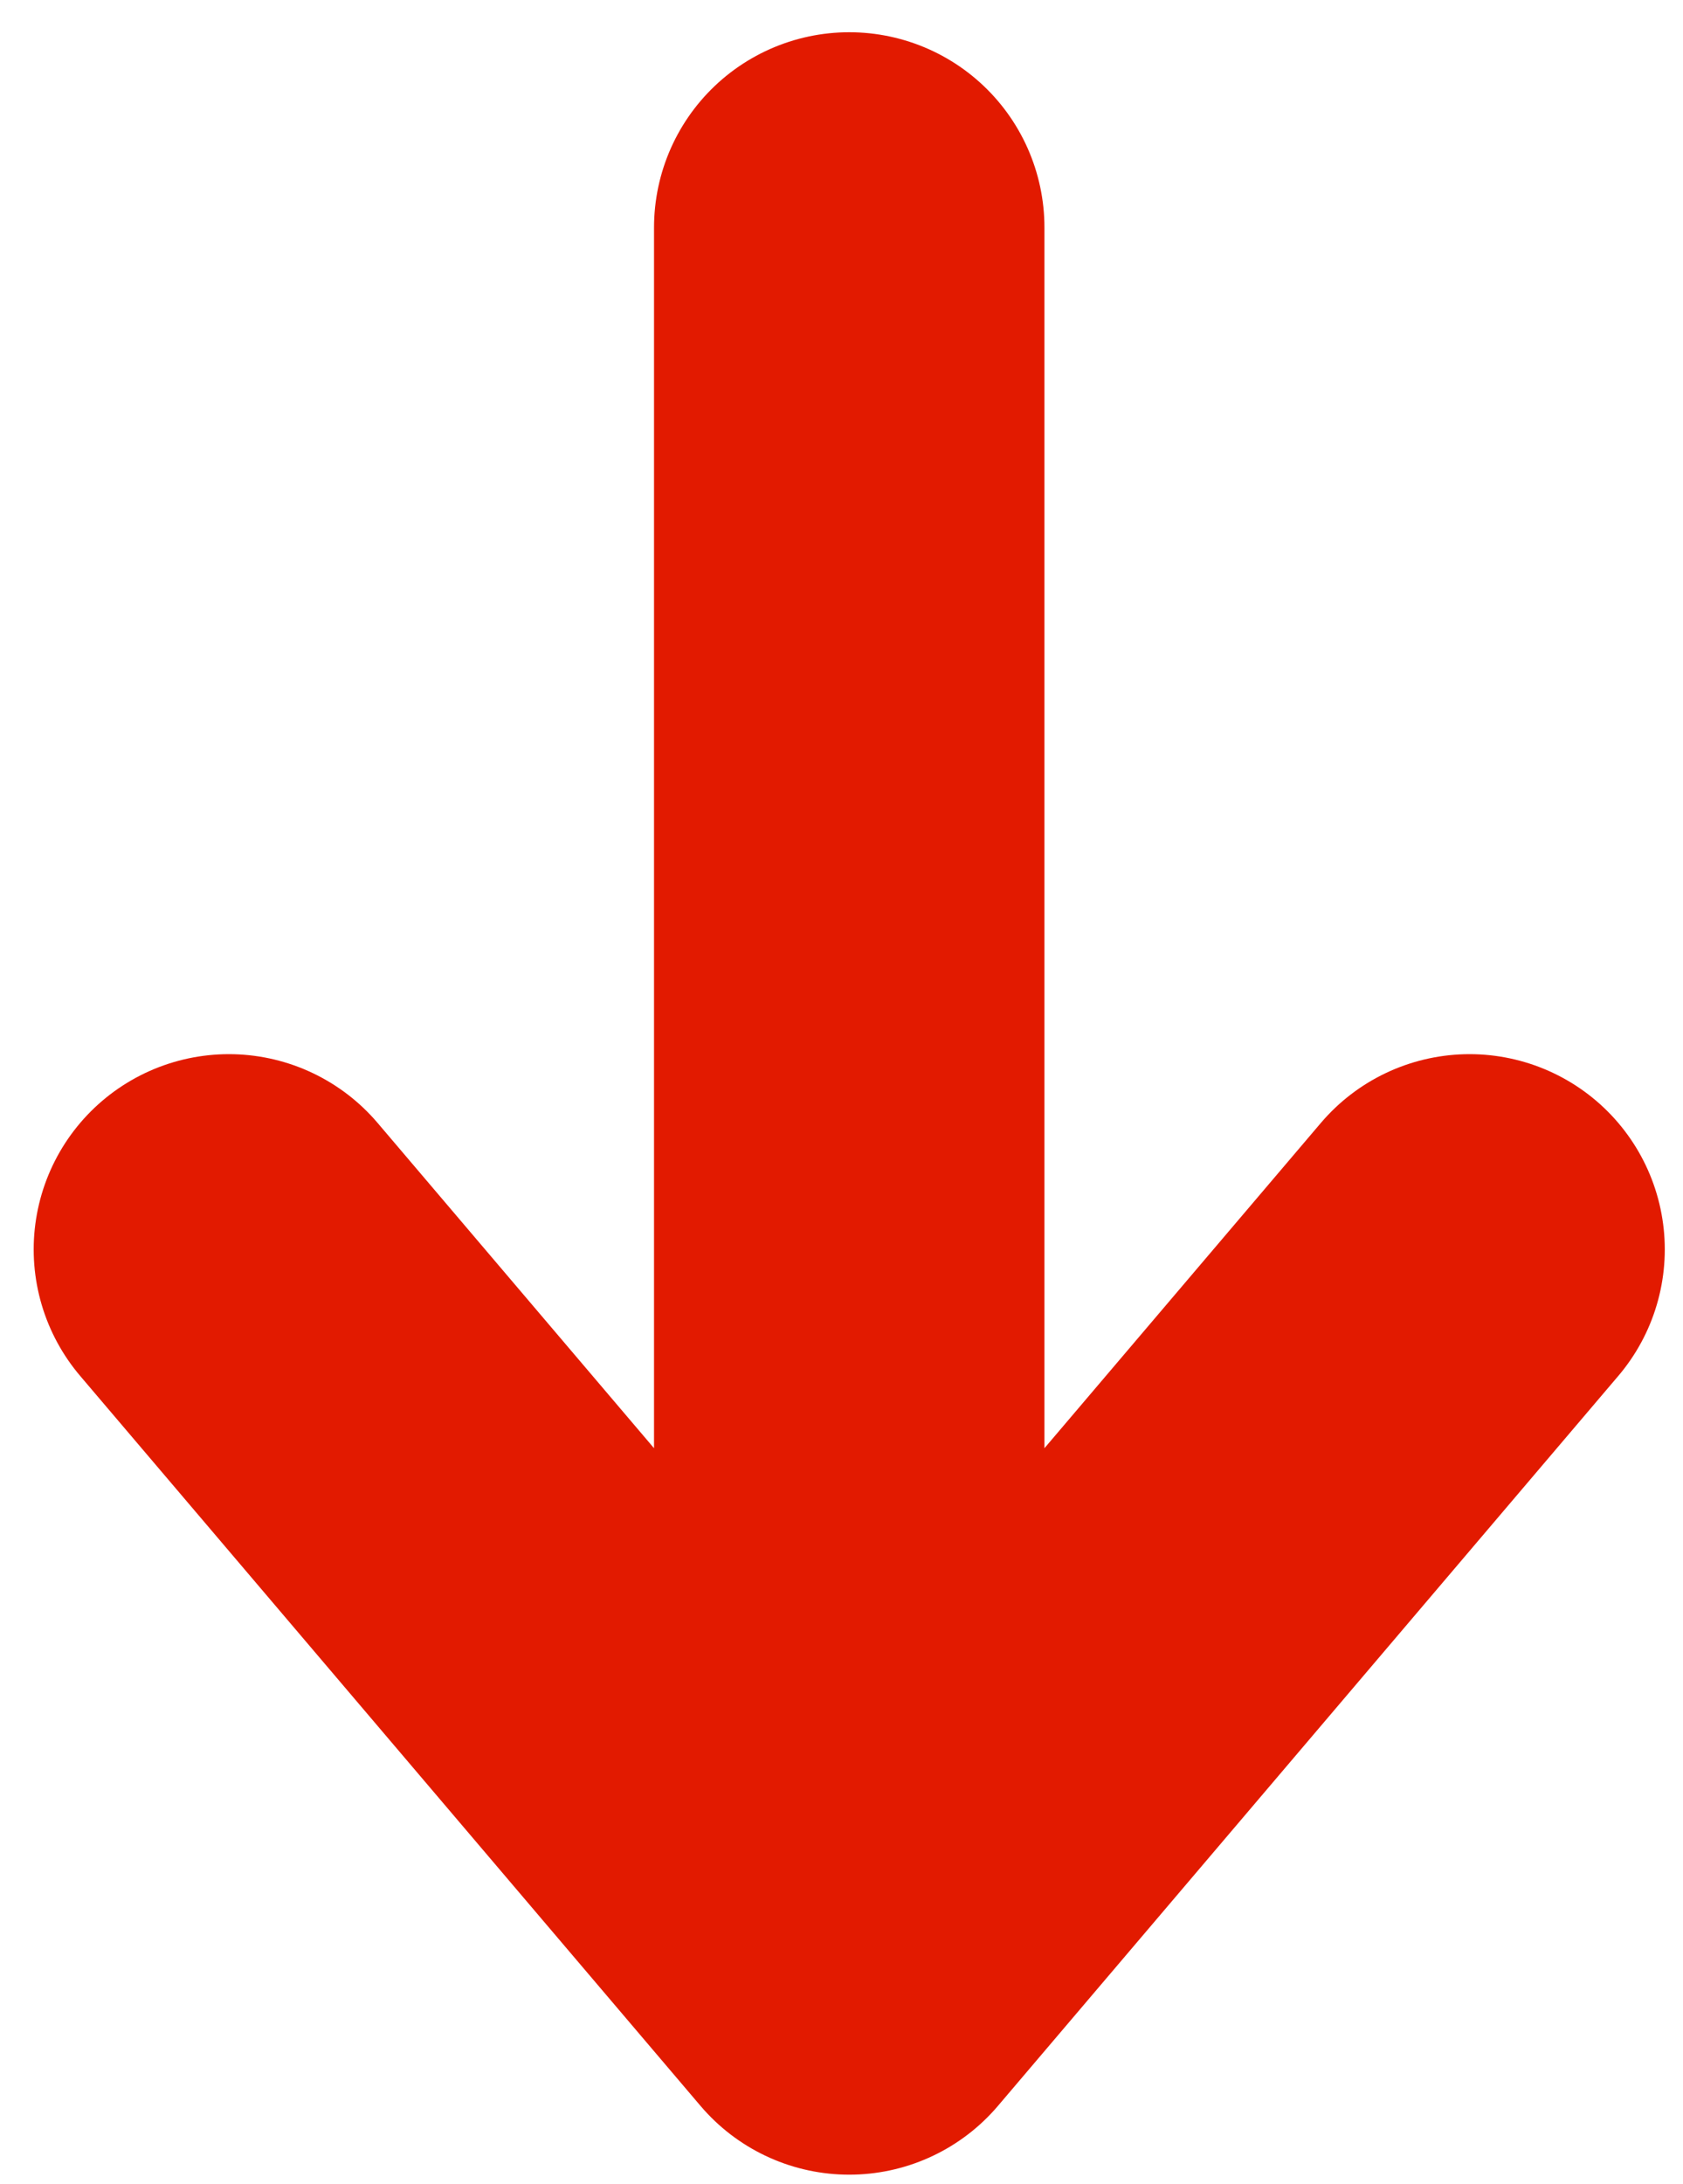 <svg width="37" height="48" viewBox="0 0 37 48" fill="none" xmlns="http://www.w3.org/2000/svg">
<path d="M18.67 5V43.5M18.67 43.5L5.032 27.458M18.67 43.5L32.308 27.458" stroke="#E21A00" stroke-width="8.583" stroke-linecap="round" stroke-linejoin="round"/>
</svg>
